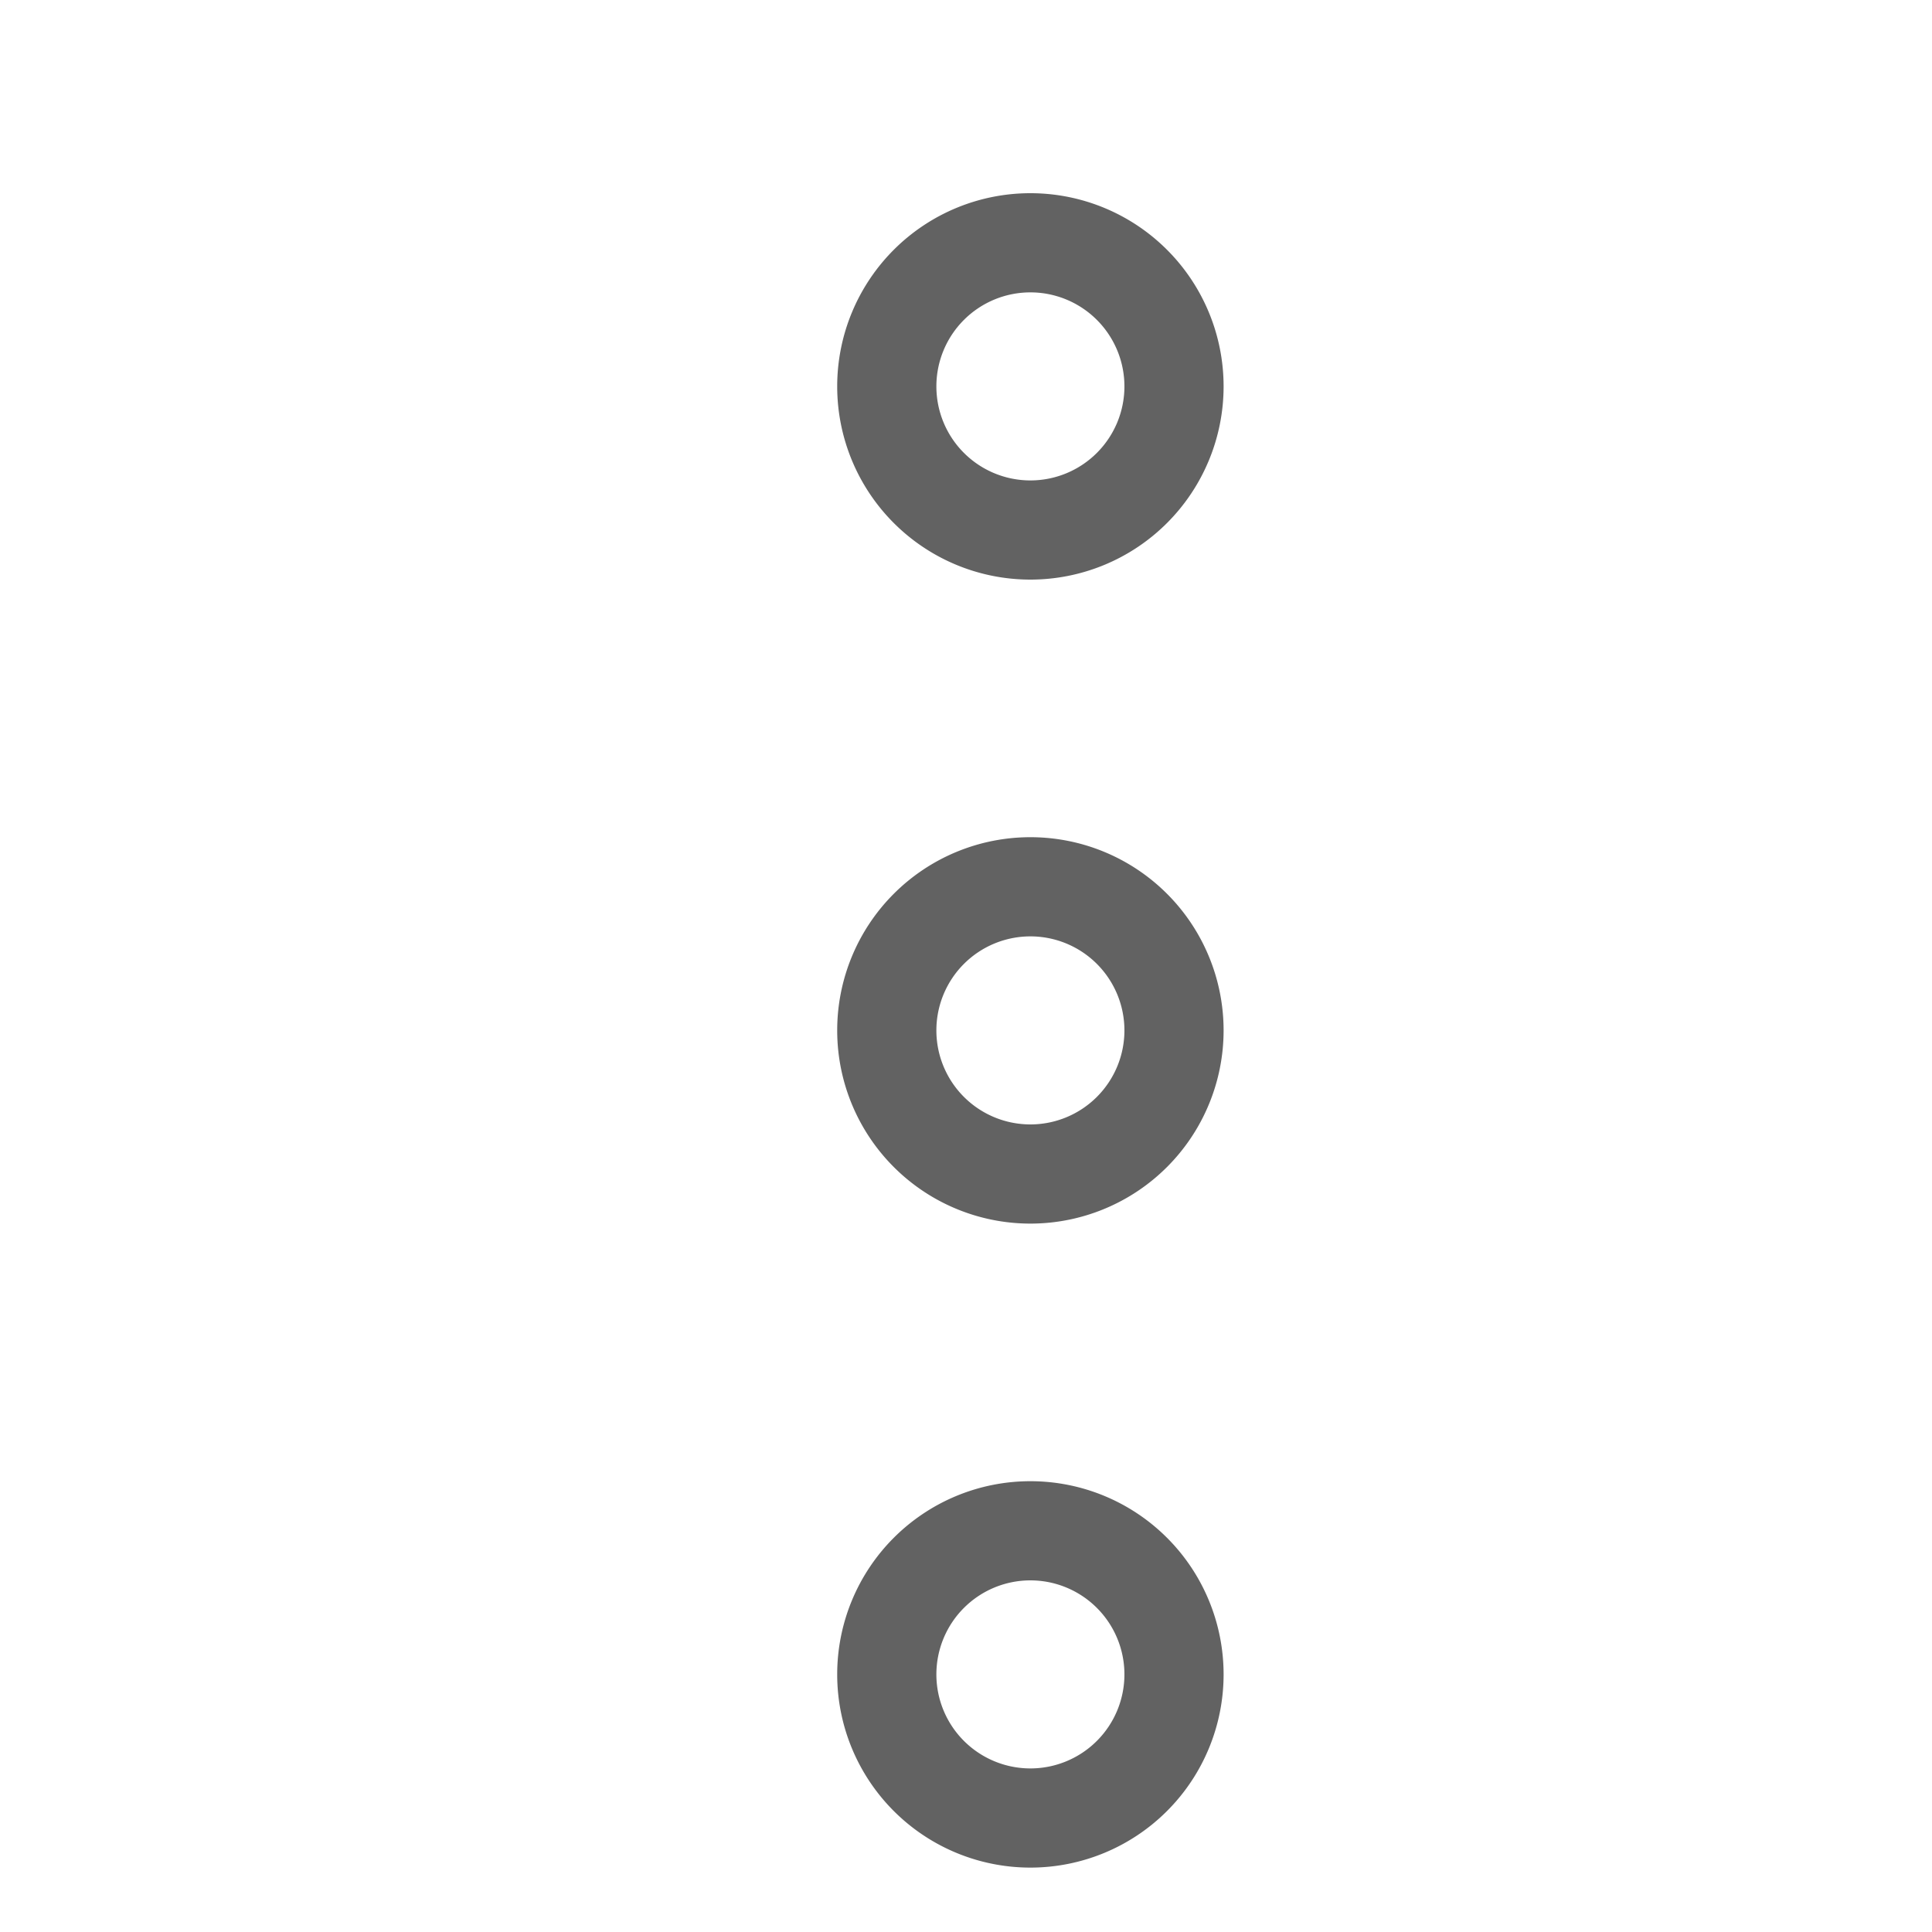<svg width="30" height="30" xmlns="http://www.w3.org/2000/svg">

 <title/>
 <g>
  <title>background</title>
  <rect fill="none" id="canvas_background" height="32" width="32" y="-1" x="-1"/>
 </g>
 <g>
  <title>Layer 1</title>
  <path opacity="0.9" stroke-width="0" fill="#515151" id="svg_1" d="m16,9a3,3 0 1 0 -3,-3a3,3 0 0 0 3,3zm0,-4.46a1.46,1.46 0 1 1 -1.46,1.46a1.46,1.46 0 0 1 1.46,-1.46z" class="cls-1"/>
  <path opacity="0.9" stroke-width="0" fill="#515151" id="svg_2" d="m16,19a3,3 0 1 0 -3,-3a3,3 0 0 0 3,3zm0,-4.46a1.46,1.46 0 1 1 -1.46,1.46a1.46,1.46 0 0 1 1.46,-1.46z" class="cls-1"/>
  <path opacity="0.9" stroke-width="0" fill="#515151" id="svg_3" d="m16,29a3,3 0 1 0 -3,-3a3,3 0 0 0 3,3zm0,-4.46a1.46,1.46 0 1 1 -1.46,1.46a1.46,1.46 0 0 1 1.46,-1.46z" class="cls-1"/>
 </g>
</svg>